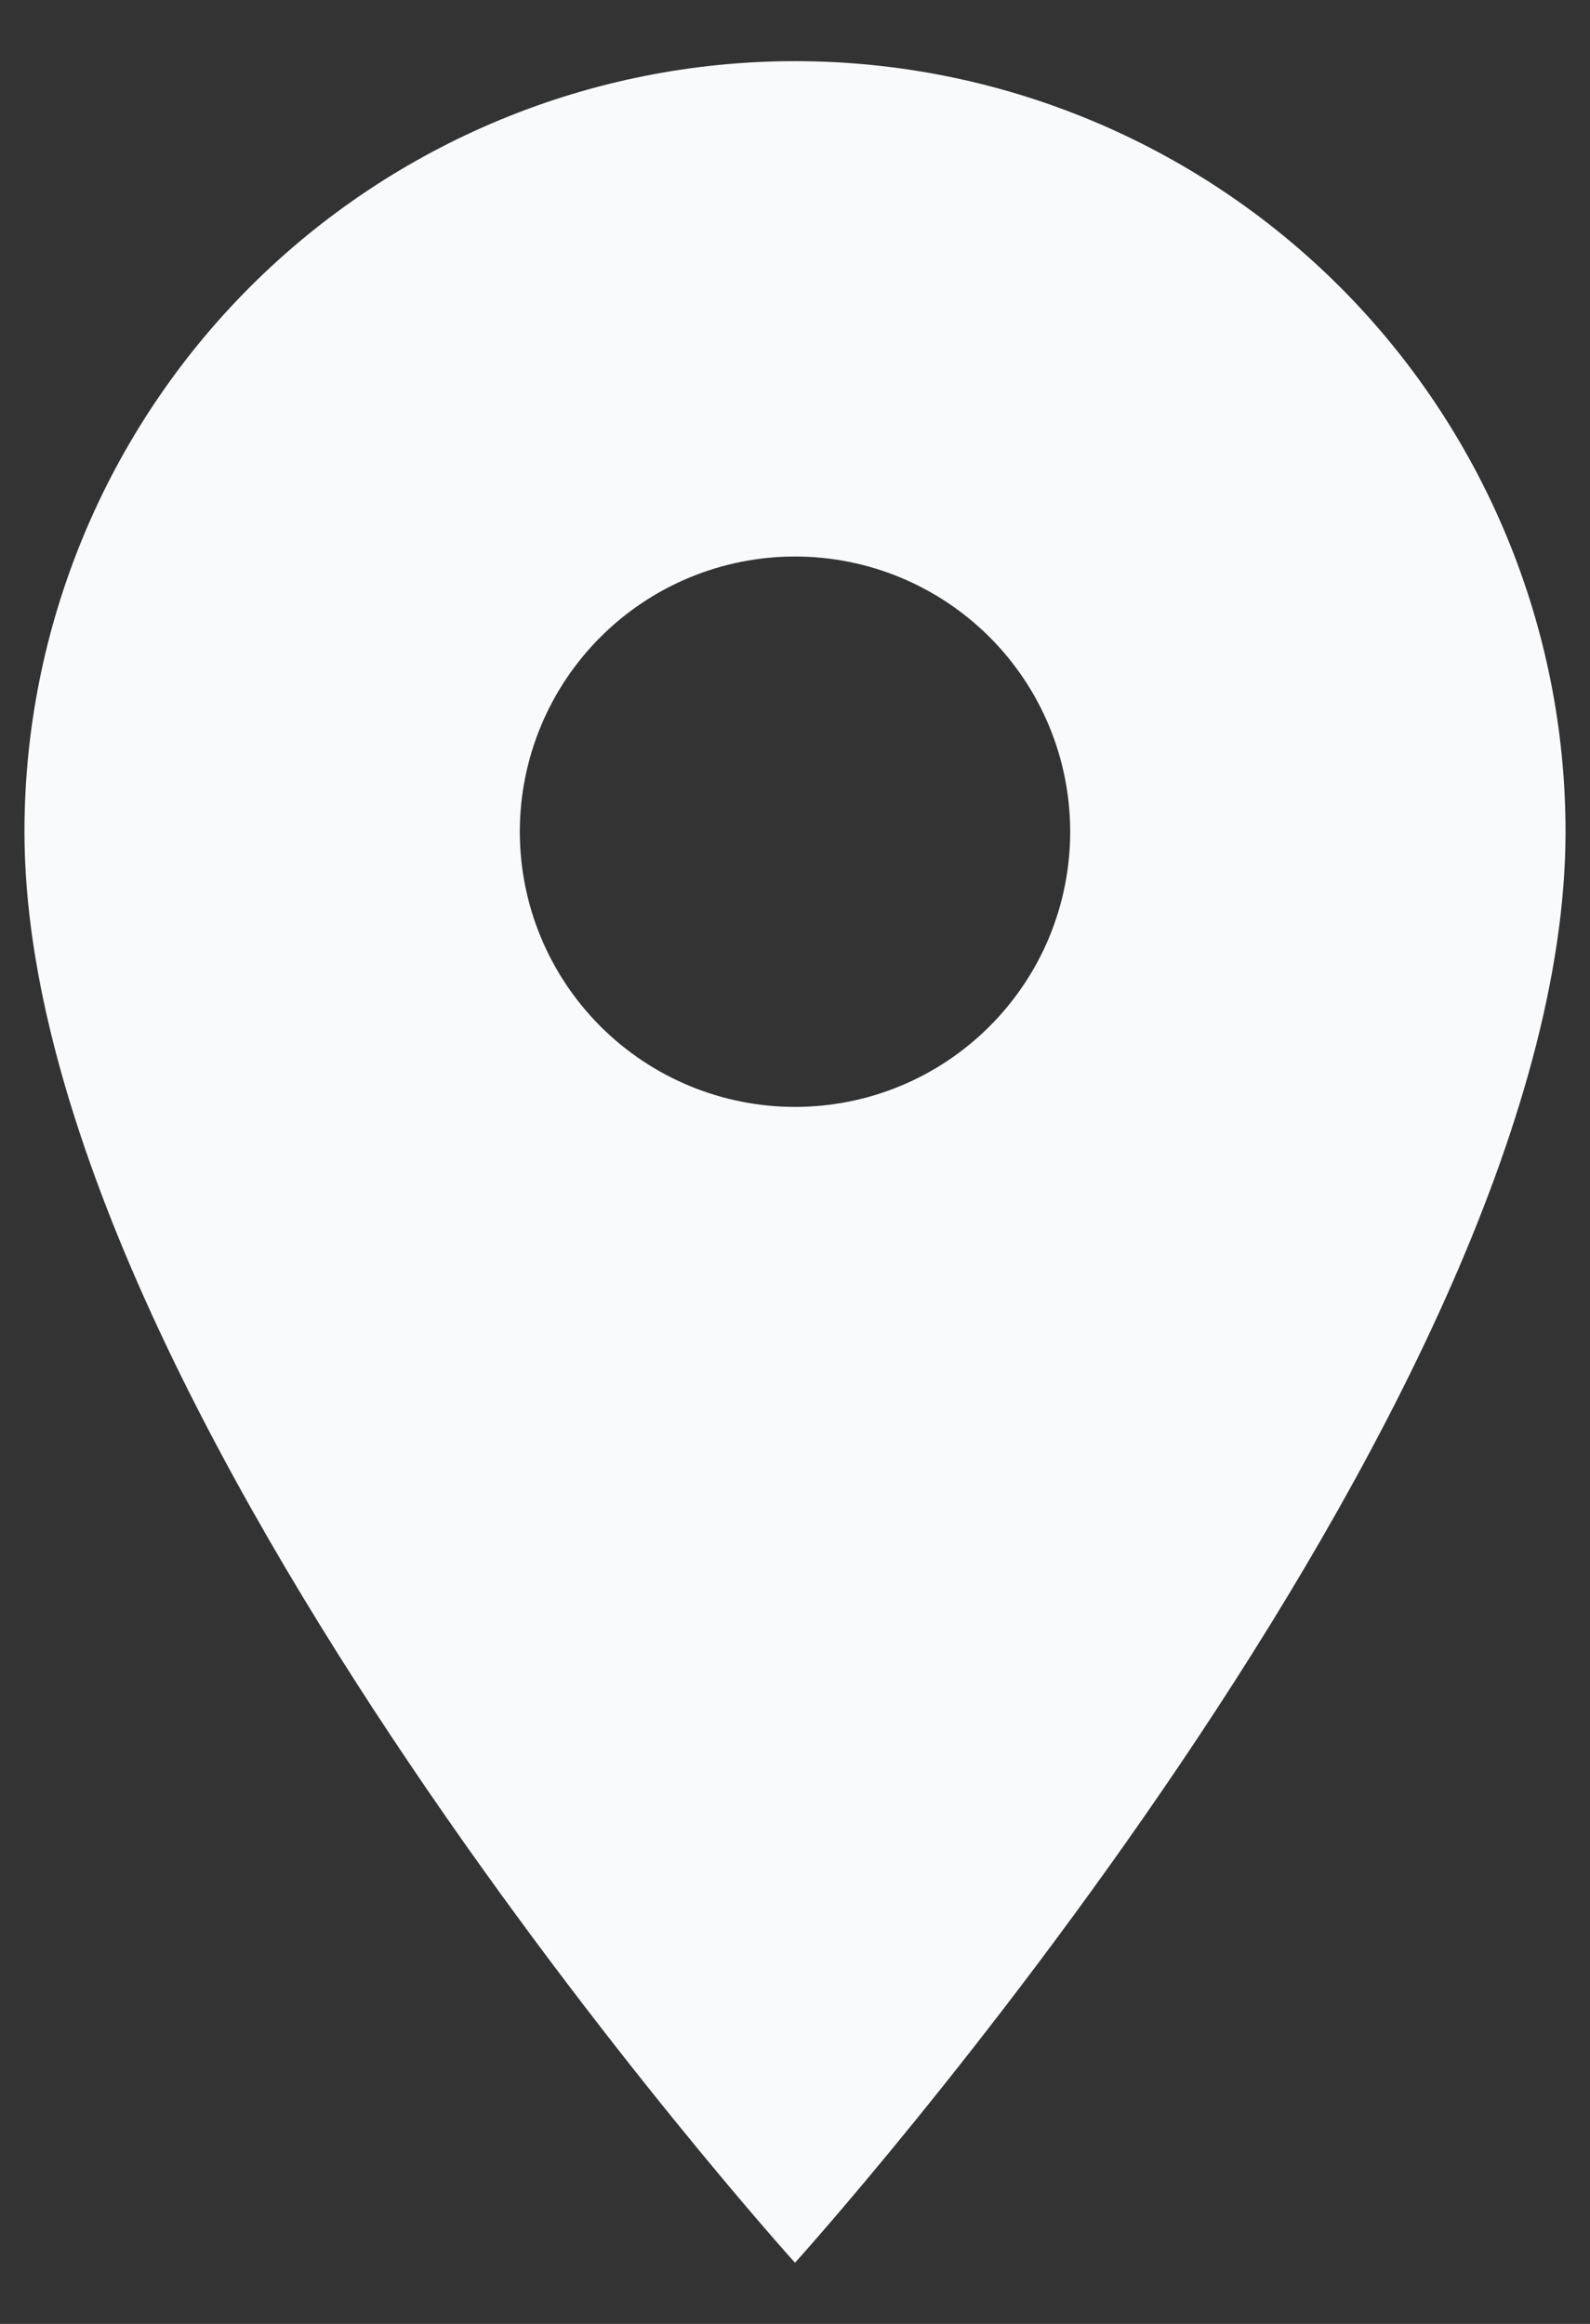 <svg width="13" height="19" viewBox="0 0 13 19" fill="none" xmlns="http://www.w3.org/2000/svg">
<rect x="0" y="0" width="13" height="19" fill="#333333" stroke="none"/>
<path d="M6.5 9.05C5.903 9.05 5.331 8.813 4.909 8.391C4.487 7.969 4.25 7.397 4.25 6.8C4.25 6.203 4.487 5.631 4.909 5.209C5.331 4.787 5.903 4.55 6.5 4.55C7.097 4.55 7.669 4.787 8.091 5.209C8.513 5.631 8.75 6.203 8.75 6.8C8.75 7.095 8.692 7.388 8.579 7.661C8.466 7.934 8.3 8.182 8.091 8.391C7.882 8.6 7.634 8.766 7.361 8.879C7.088 8.992 6.795 9.05 6.5 9.05ZM6.5 0.5C4.829 0.5 3.227 1.164 2.045 2.345C0.864 3.527 0.2 5.129 0.2 6.8C0.2 11.525 6.5 18.5 6.5 18.5C6.5 18.5 12.8 11.525 12.8 6.8C12.8 5.129 12.136 3.527 10.955 2.345C9.773 1.164 8.171 0.5 6.5 0.5Z" fill="#F8FAFC"/>
</svg>
